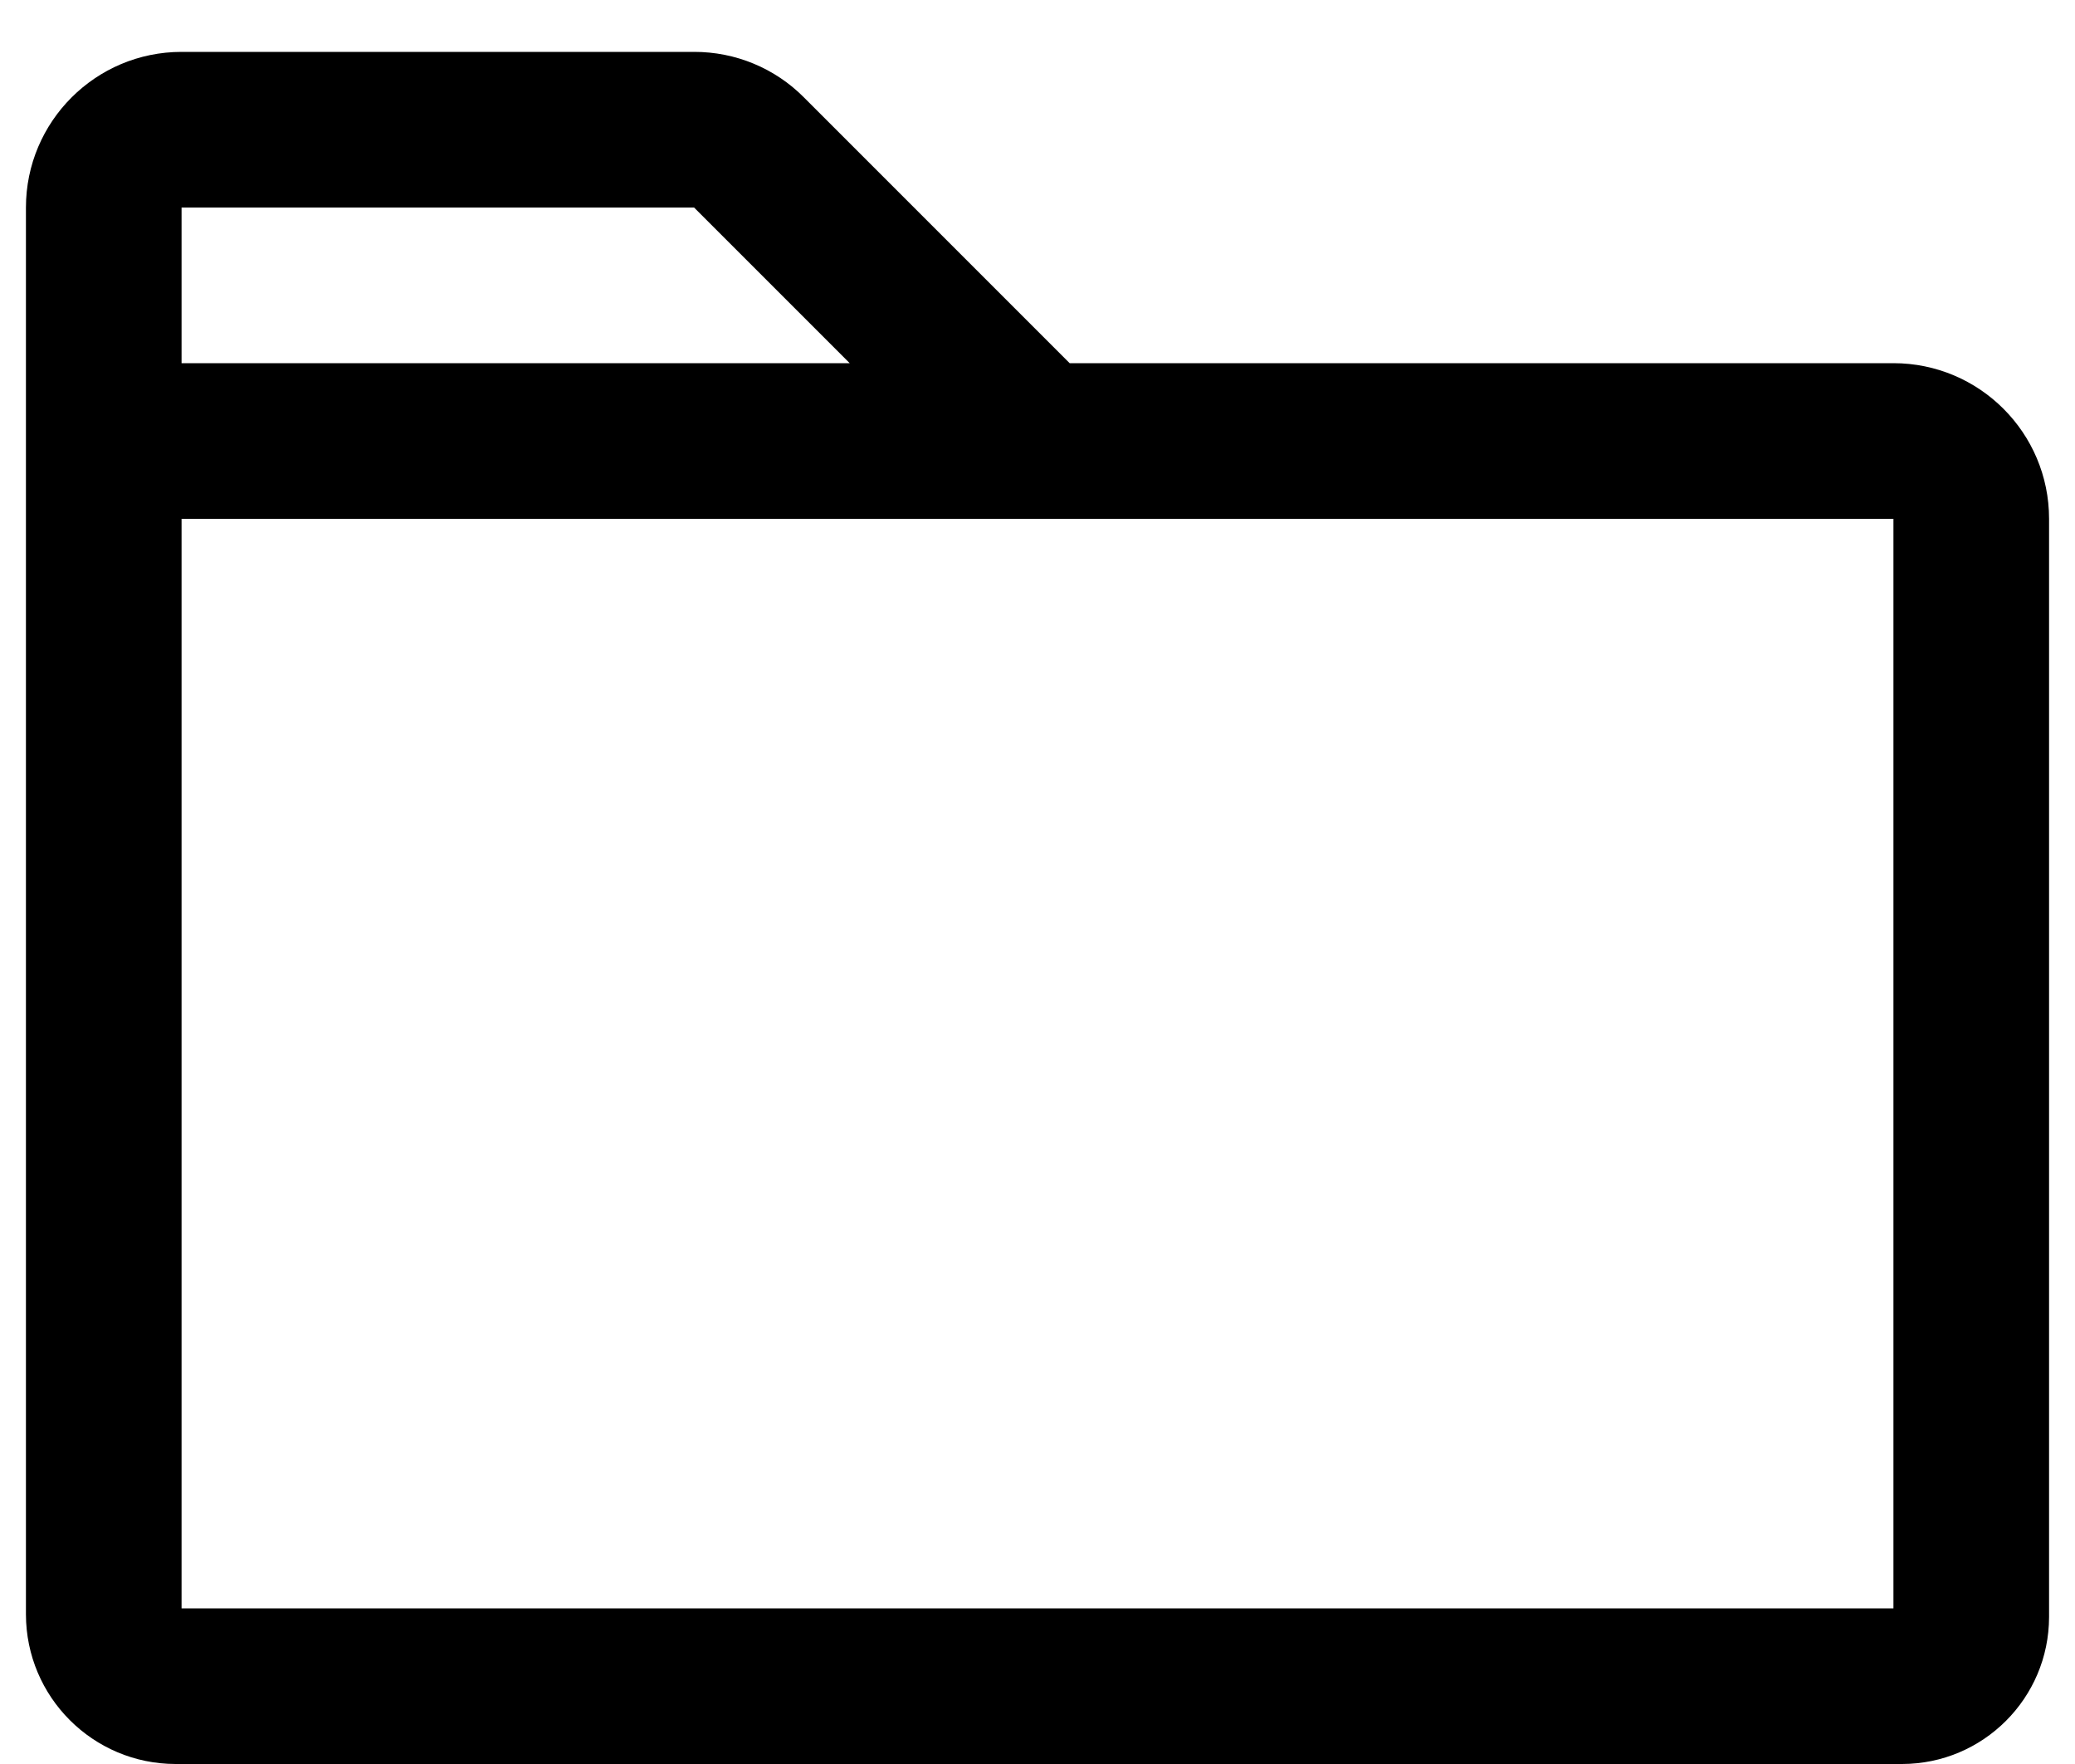 <svg width="20" height="17" viewBox="0 0 20 17" fill="none" xmlns="http://www.w3.org/2000/svg">
<path fill-rule="evenodd" clip-rule="evenodd" d="M18.25 3.5H10.31L7.75 0.94C7.47 0.657 7.088 0.499 6.69 0.5H1.75C0.922 0.5 0.25 1.172 0.25 2V15.558C0.251 16.354 0.896 16.999 1.692 17H18.333C19.115 16.999 19.749 16.365 19.75 15.583V5C19.75 4.172 19.078 3.5 18.25 3.5ZM1.75 2H6.69L8.19 3.5H1.75V2ZM18.25 15.5H1.75V5H18.25V15.5Z" fill="currentColor" stroke="transparent" stroke-width="1"/>
<path d="M18.25 15.5H1.75V5H18.25V15.5Z" fill="none" stroke="transparent" stroke-width="1"/>
<path d="M1.75 2H6.69L8.19 3.5H1.75V2Z" fill="none" stroke="transparent" stroke-width="1"/>
</svg>
